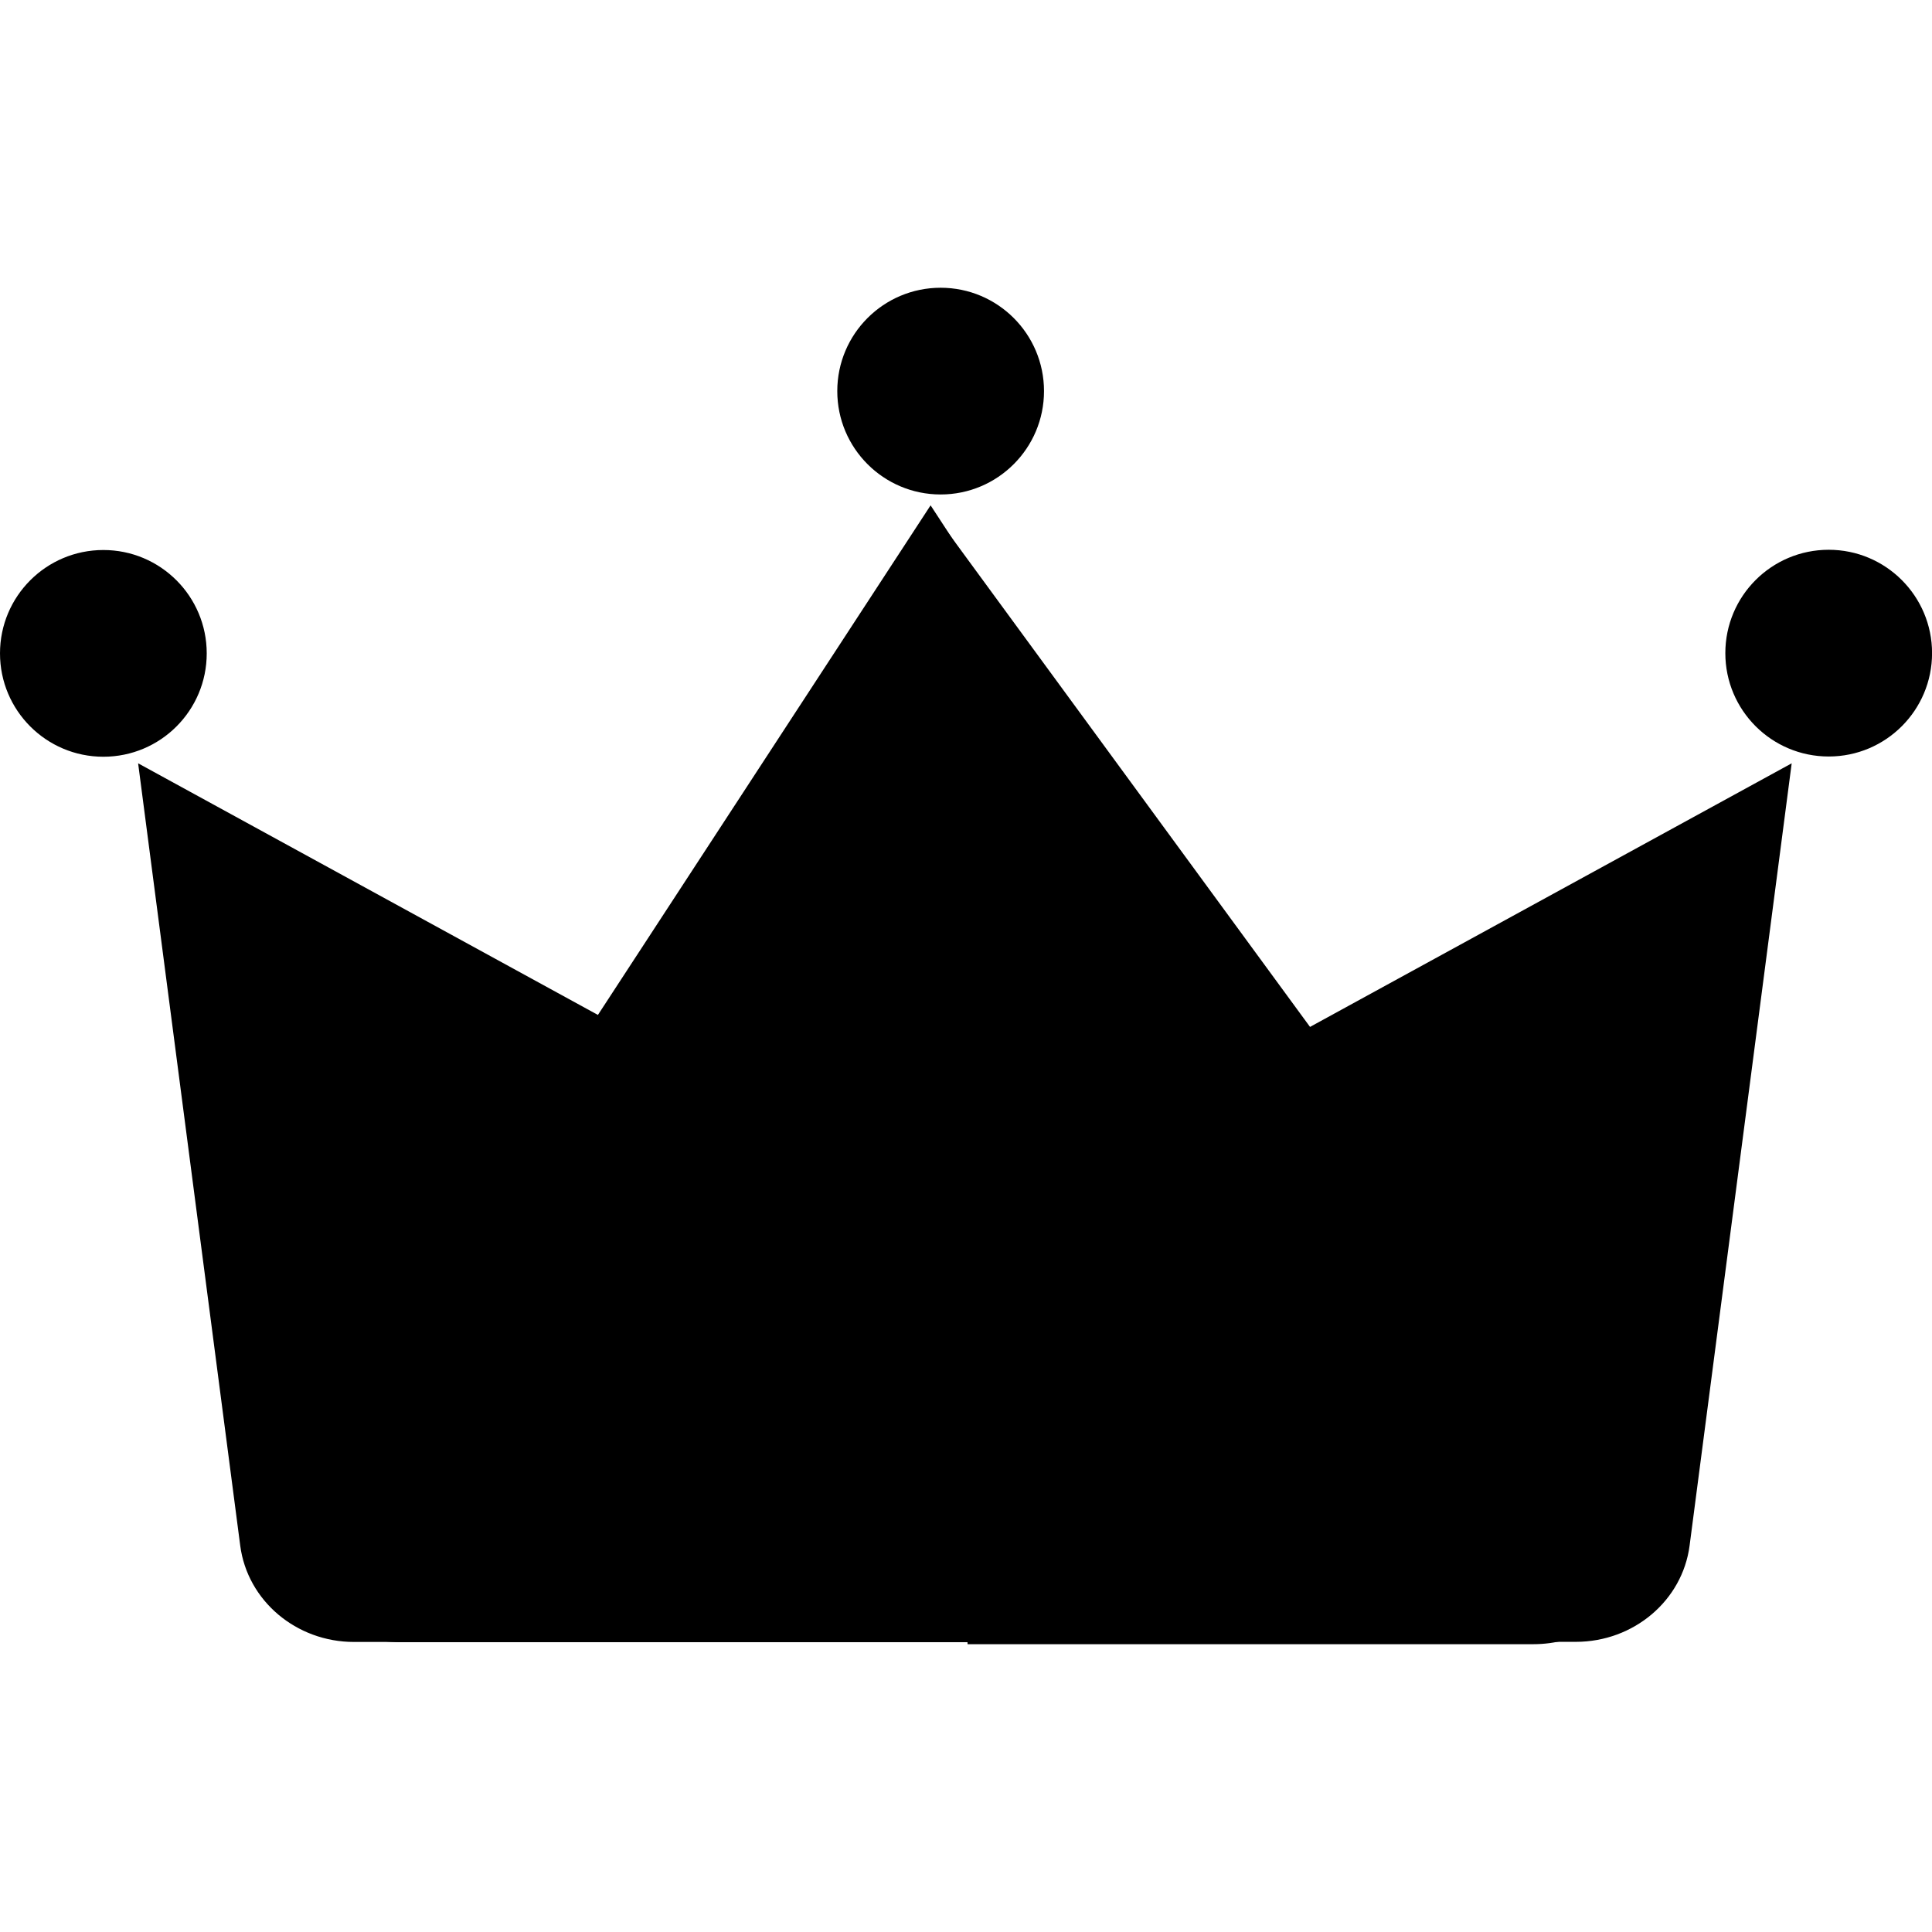 <svg  xmlns="http://www.w3.org/2000/svg" viewBox="0 0 32 32">
    <path d="M2.288 12.643l23.487 12.853c0.286 0.153 0.477 0.45 0.477 0.791 0 0.082-0.011 0.161-0.032 0.237l0.001-0.006c-0.119 0.395-0.479 0.678-0.905 0.678-0.004 0-0.009 0-0.013 0h-19.439c-0.958 0-1.766-0.684-1.885-1.595l-1.691-12.956z"></path>
    <path d="M29.676 12.643l-1.691 12.957c-0.119 0.911-0.927 1.594-1.884 1.594h-19.442c-0.004 0-0.009 0-0.013 0-0.425 0-0.785-0.281-0.903-0.668l-0.002-0.007c-0.019-0.070-0.031-0.15-0.031-0.232 0-0.341 0.191-0.638 0.472-0.788l0.005-0.002 23.487-12.853z"></path>
    <path d="M15.413 8.369l10.394 15.921c0.378 0.579 0.407 1.317 0.076 1.924-0.328 0.591-0.948 0.985-1.66 0.985 0 0-0.001 0-0.001 0h-17.617c-0.694 0-1.331-0.378-1.661-0.985-0.144-0.26-0.229-0.569-0.229-0.899 0-0.382 0.114-0.736 0.31-1.033l-0.004 0.007 10.394-15.921z"></path>
    <path d="M15.396 8.403l11.659 15.921c0.401 0.579 0.432 1.317 0.081 1.924-0.361 0.594-1.005 0.985-1.741 0.985-0.008 0-0.017 0-0.025 0h-9.344l-0.63-18.83z"></path>
    <path d="M13.868 6.478c0 0.946 0.767 1.712 1.712 1.712s1.712-0.767 1.712-1.712v0c0-0.945-0.766-1.712-1.712-1.712s-1.712 0.766-1.712 1.712v0zM28.577 10.818c0 0.945 0.766 1.712 1.712 1.712s1.712-0.766 1.712-1.712v0c0-0.945-0.766-1.712-1.712-1.712s-1.712 0.766-1.712 1.712v0zM0 10.822c0 0.945 0.766 1.712 1.712 1.712s1.712-0.766 1.712-1.712v0c0-0.945-0.766-1.712-1.712-1.712s-1.712 0.766-1.712 1.712v0z"></path>
  </svg>